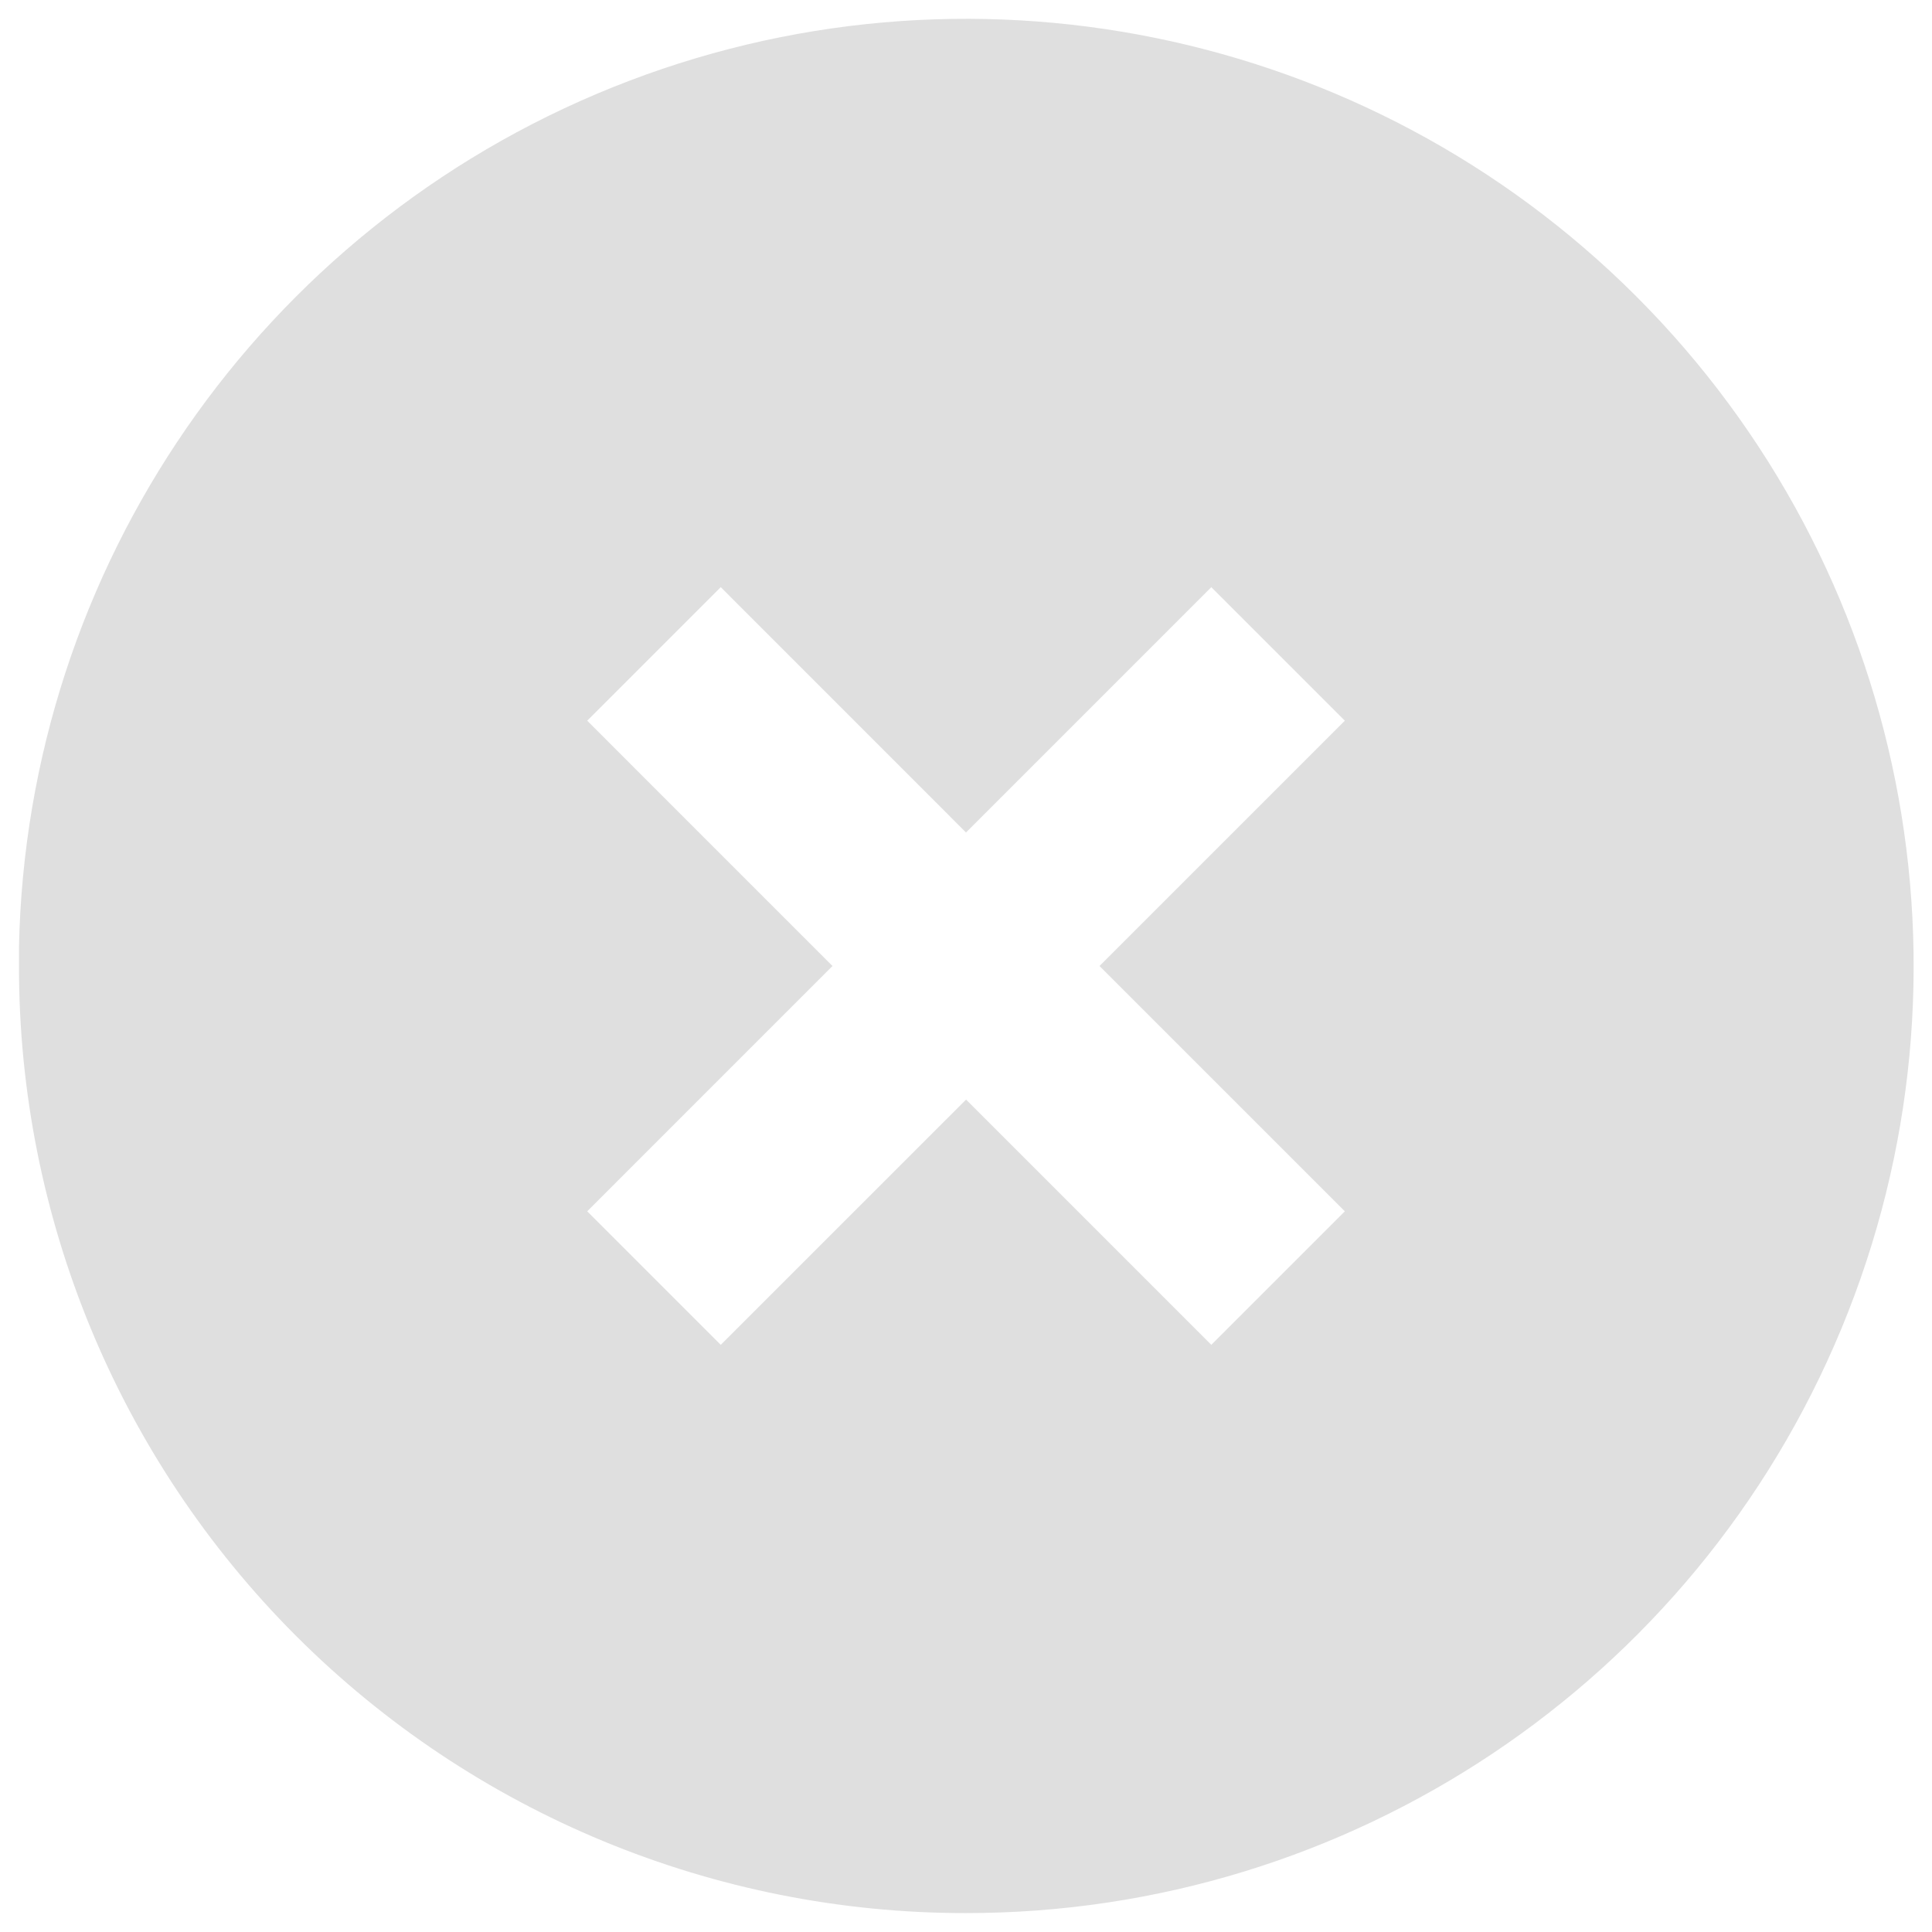 <svg width="34" height="34" viewBox="0 0 34 34" fill="none" xmlns="http://www.w3.org/2000/svg">
<path d="M17 33.667C12.579 33.671 8.337 31.916 5.211 28.79C2.084 25.663 0.33 21.422 0.334 17V16.667C0.47 9.987 4.58 4.034 10.777 1.538C16.975 -0.957 24.064 0.488 28.79 5.21C33.561 9.977 34.989 17.149 32.407 23.379C29.826 29.61 23.744 33.671 17 33.667ZM17 19.35L21.317 23.667L23.667 21.317L19.35 17L23.667 12.683L21.317 10.333L17 14.65L12.684 10.333L10.334 12.683L14.65 17L10.334 21.317L12.684 23.667L17 19.352V19.35Z" fill="#DFDFDF"/>
</svg>
